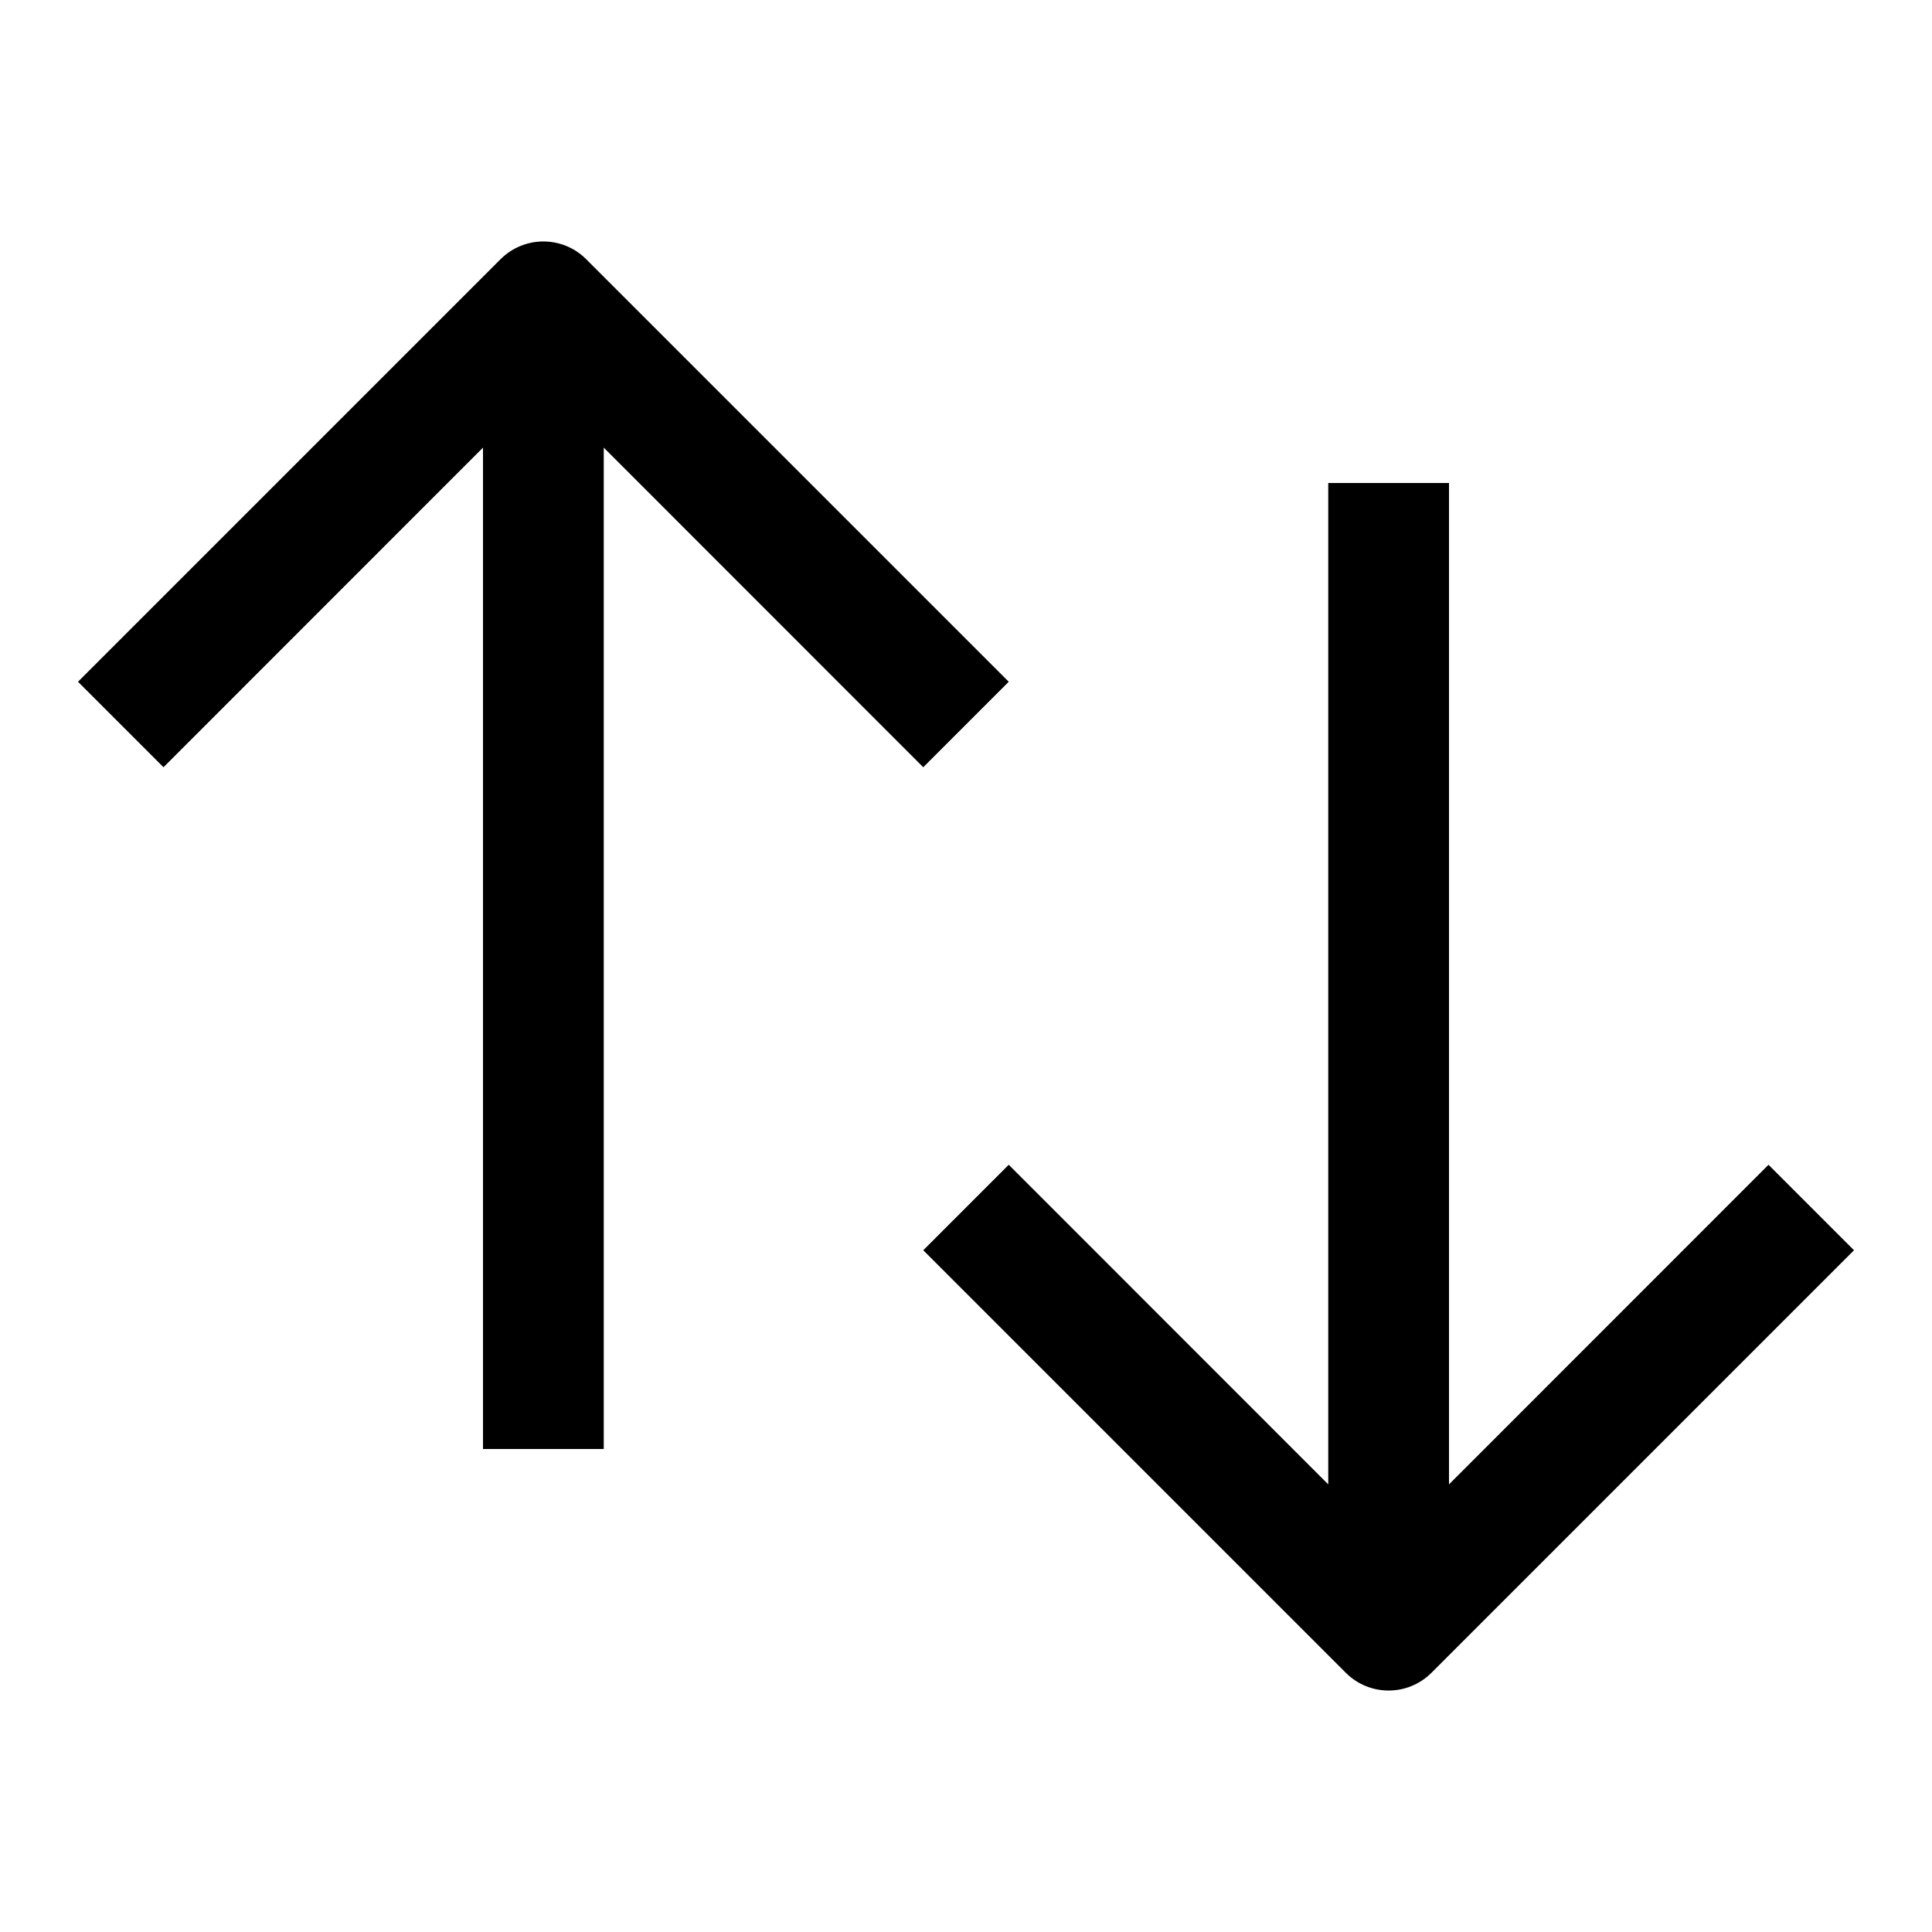 <svg viewBox="0 0 16 16" fill="none" xmlns="http://www.w3.org/2000/svg"><path fill-rule="evenodd" clip-rule="evenodd" d="M5 12V3.707L7.646 6.354L8.354 5.646L4.854 2.146C4.658 1.951 4.342 1.951 4.146 2.146L0.646 5.646L1.354 6.354L4 3.707L4 12H5ZM11 4L11 12.293L8.354 9.646L7.646 10.354L11.146 13.854C11.342 14.049 11.658 14.049 11.854 13.854L15.354 10.354L14.646 9.646L12 12.293L12 4L11 4Z" fill="currentColor"/></svg>